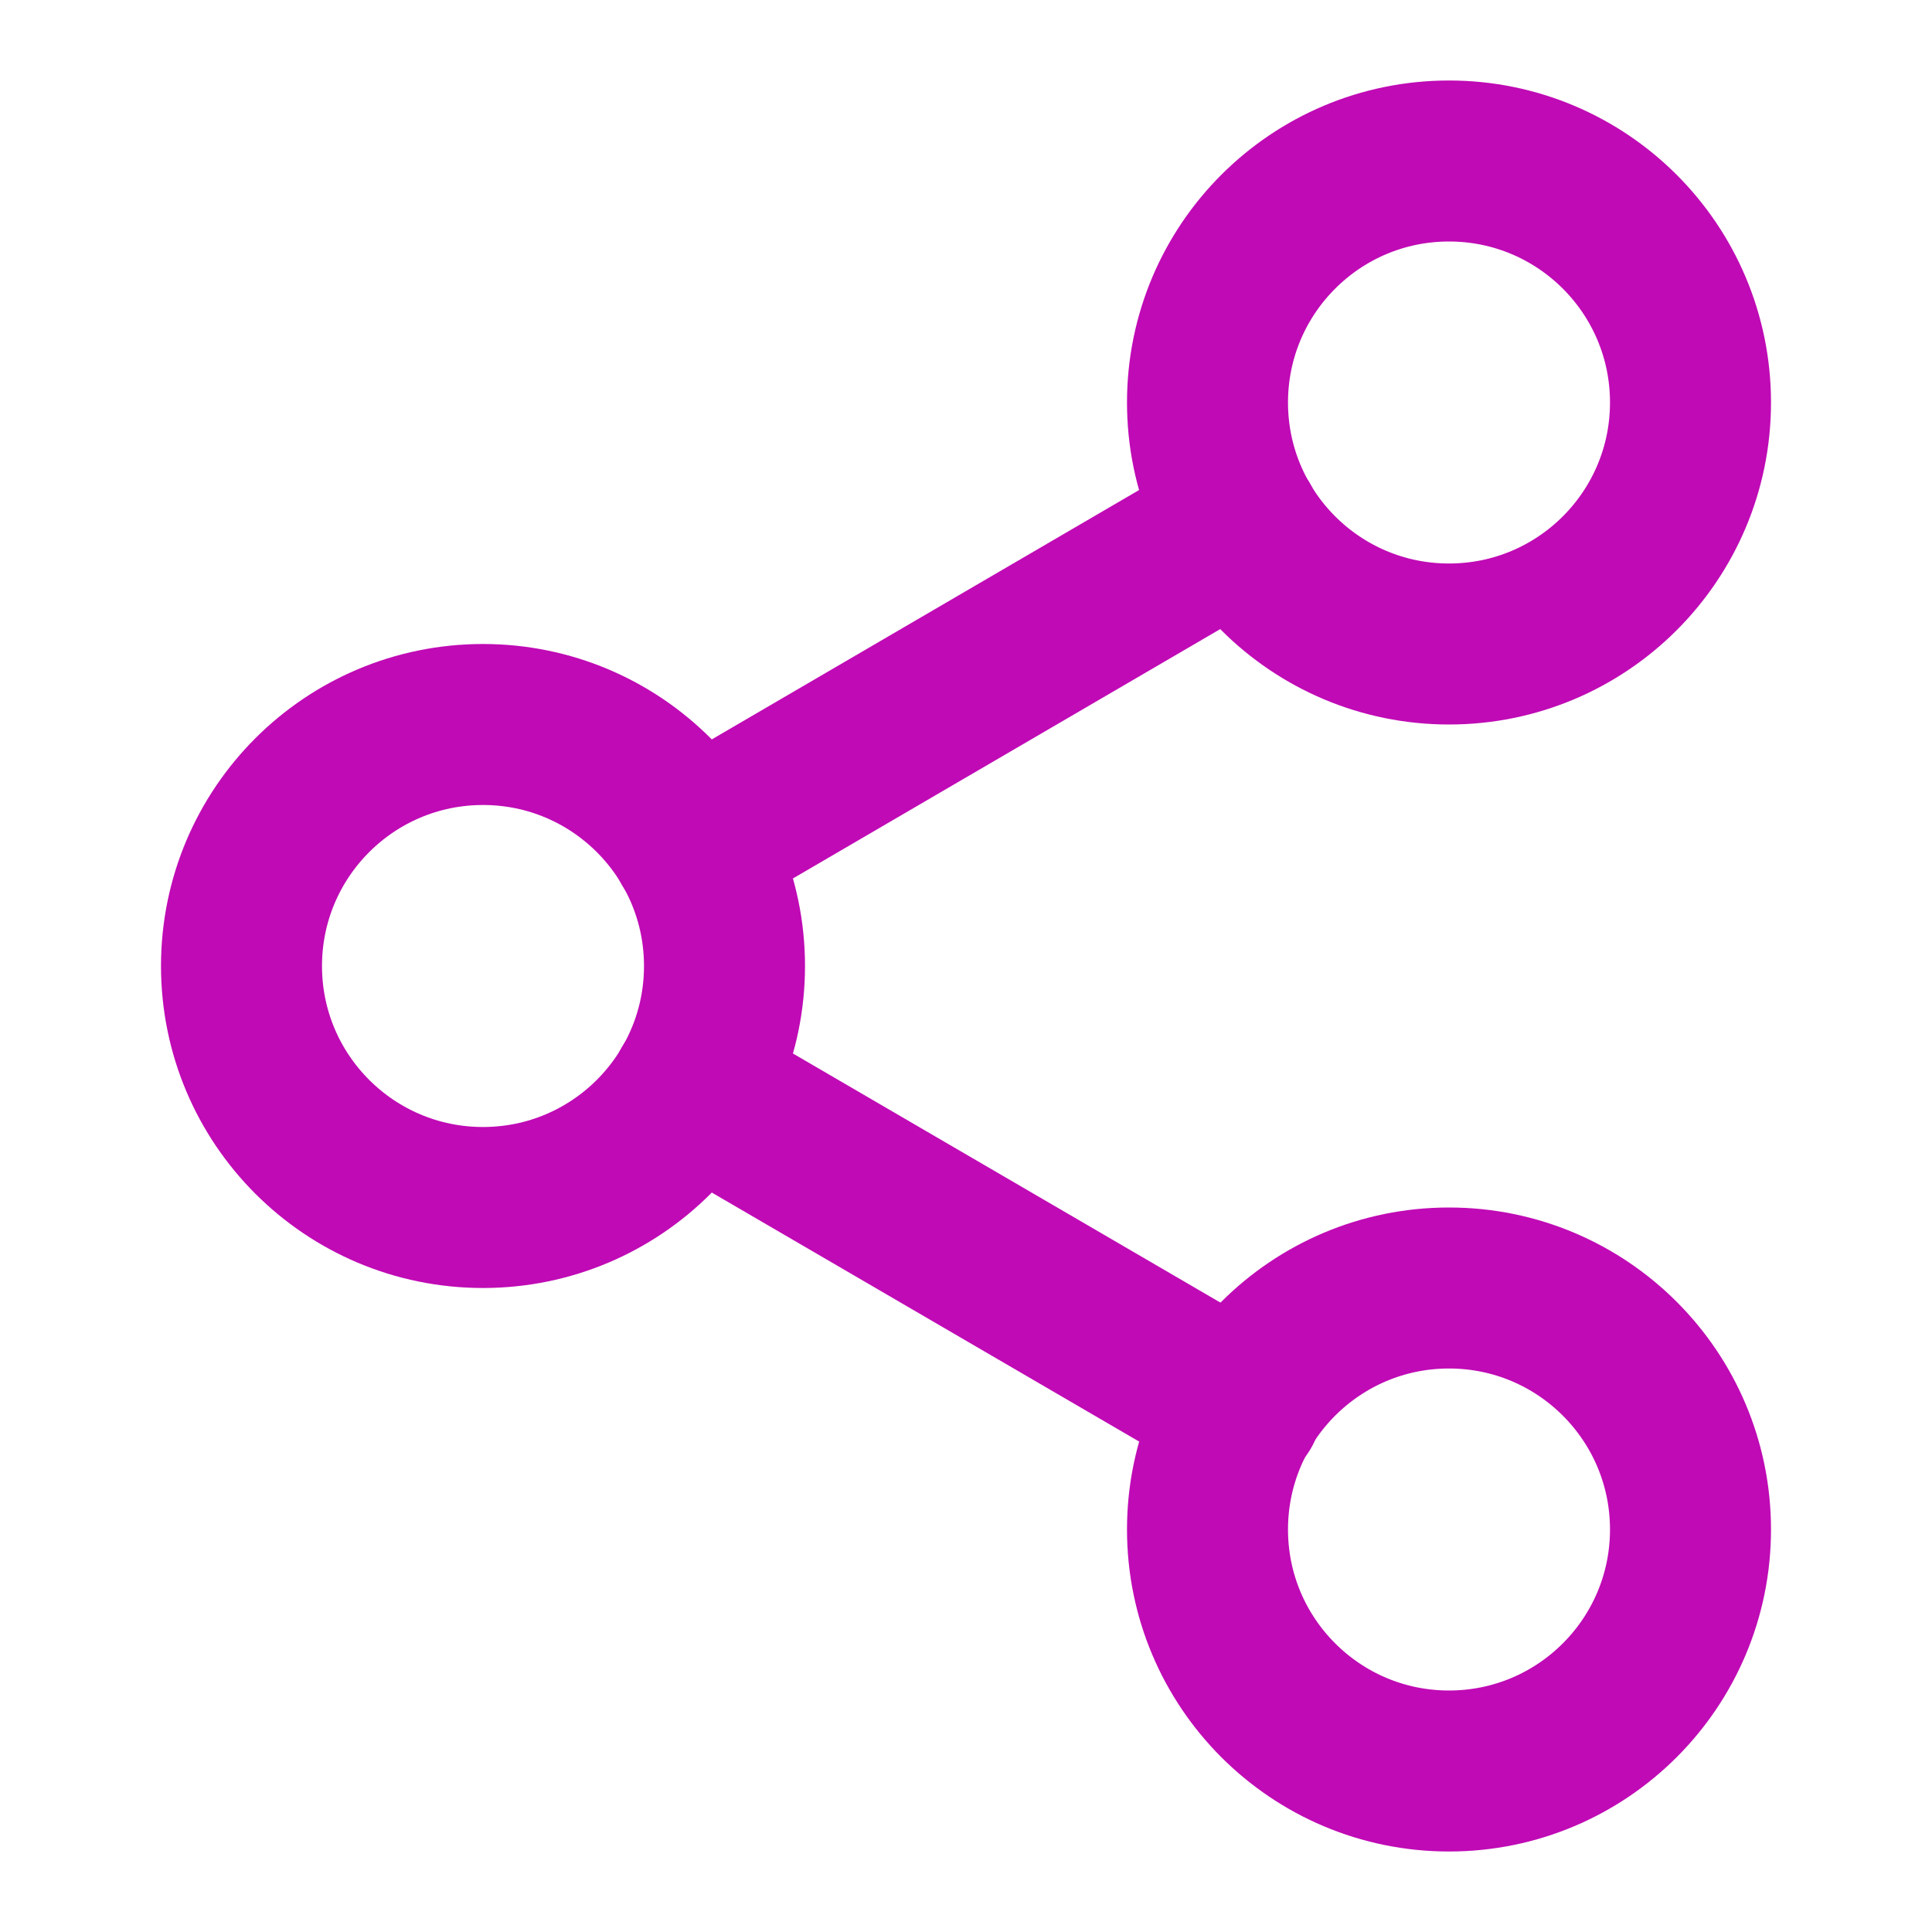 <svg width="24" height="24" viewBox="0 0 24 24" fill="none" xmlns="http://www.w3.org/2000/svg">
<path d="M18 8C19.657 8 21 6.657 21 5C21 3.343 19.657 2 18 2C16.343 2 15 3.343 15 5C15 6.657 16.343 8 18 8Z" stroke="#C00AB5" stroke-width="2" stroke-linecap="round" stroke-linejoin="round"/>
<path d="M6 15C7.657 15 9 13.657 9 12C9 10.343 7.657 9 6 9C4.343 9 3 10.343 3 12C3 13.657 4.343 15 6 15Z" stroke="#C00AB5" stroke-width="2" stroke-linecap="round" stroke-linejoin="round"/>
<path d="M18 22C19.657 22 21 20.657 21 19C21 17.343 19.657 16 18 16C16.343 16 15 17.343 15 19C15 20.657 16.343 22 18 22Z" stroke="#C00AB5" stroke-width="2" stroke-linecap="round" stroke-linejoin="round"/>
<path d="M8.59 13.51L15.42 17.49" stroke="#C00AB5" stroke-width="2" stroke-linecap="round" stroke-linejoin="round"/>
<path d="M15.41 6.51L8.59 10.49" stroke="#C00AB5" stroke-width="2" stroke-linecap="round" stroke-linejoin="round"/>
</svg>
